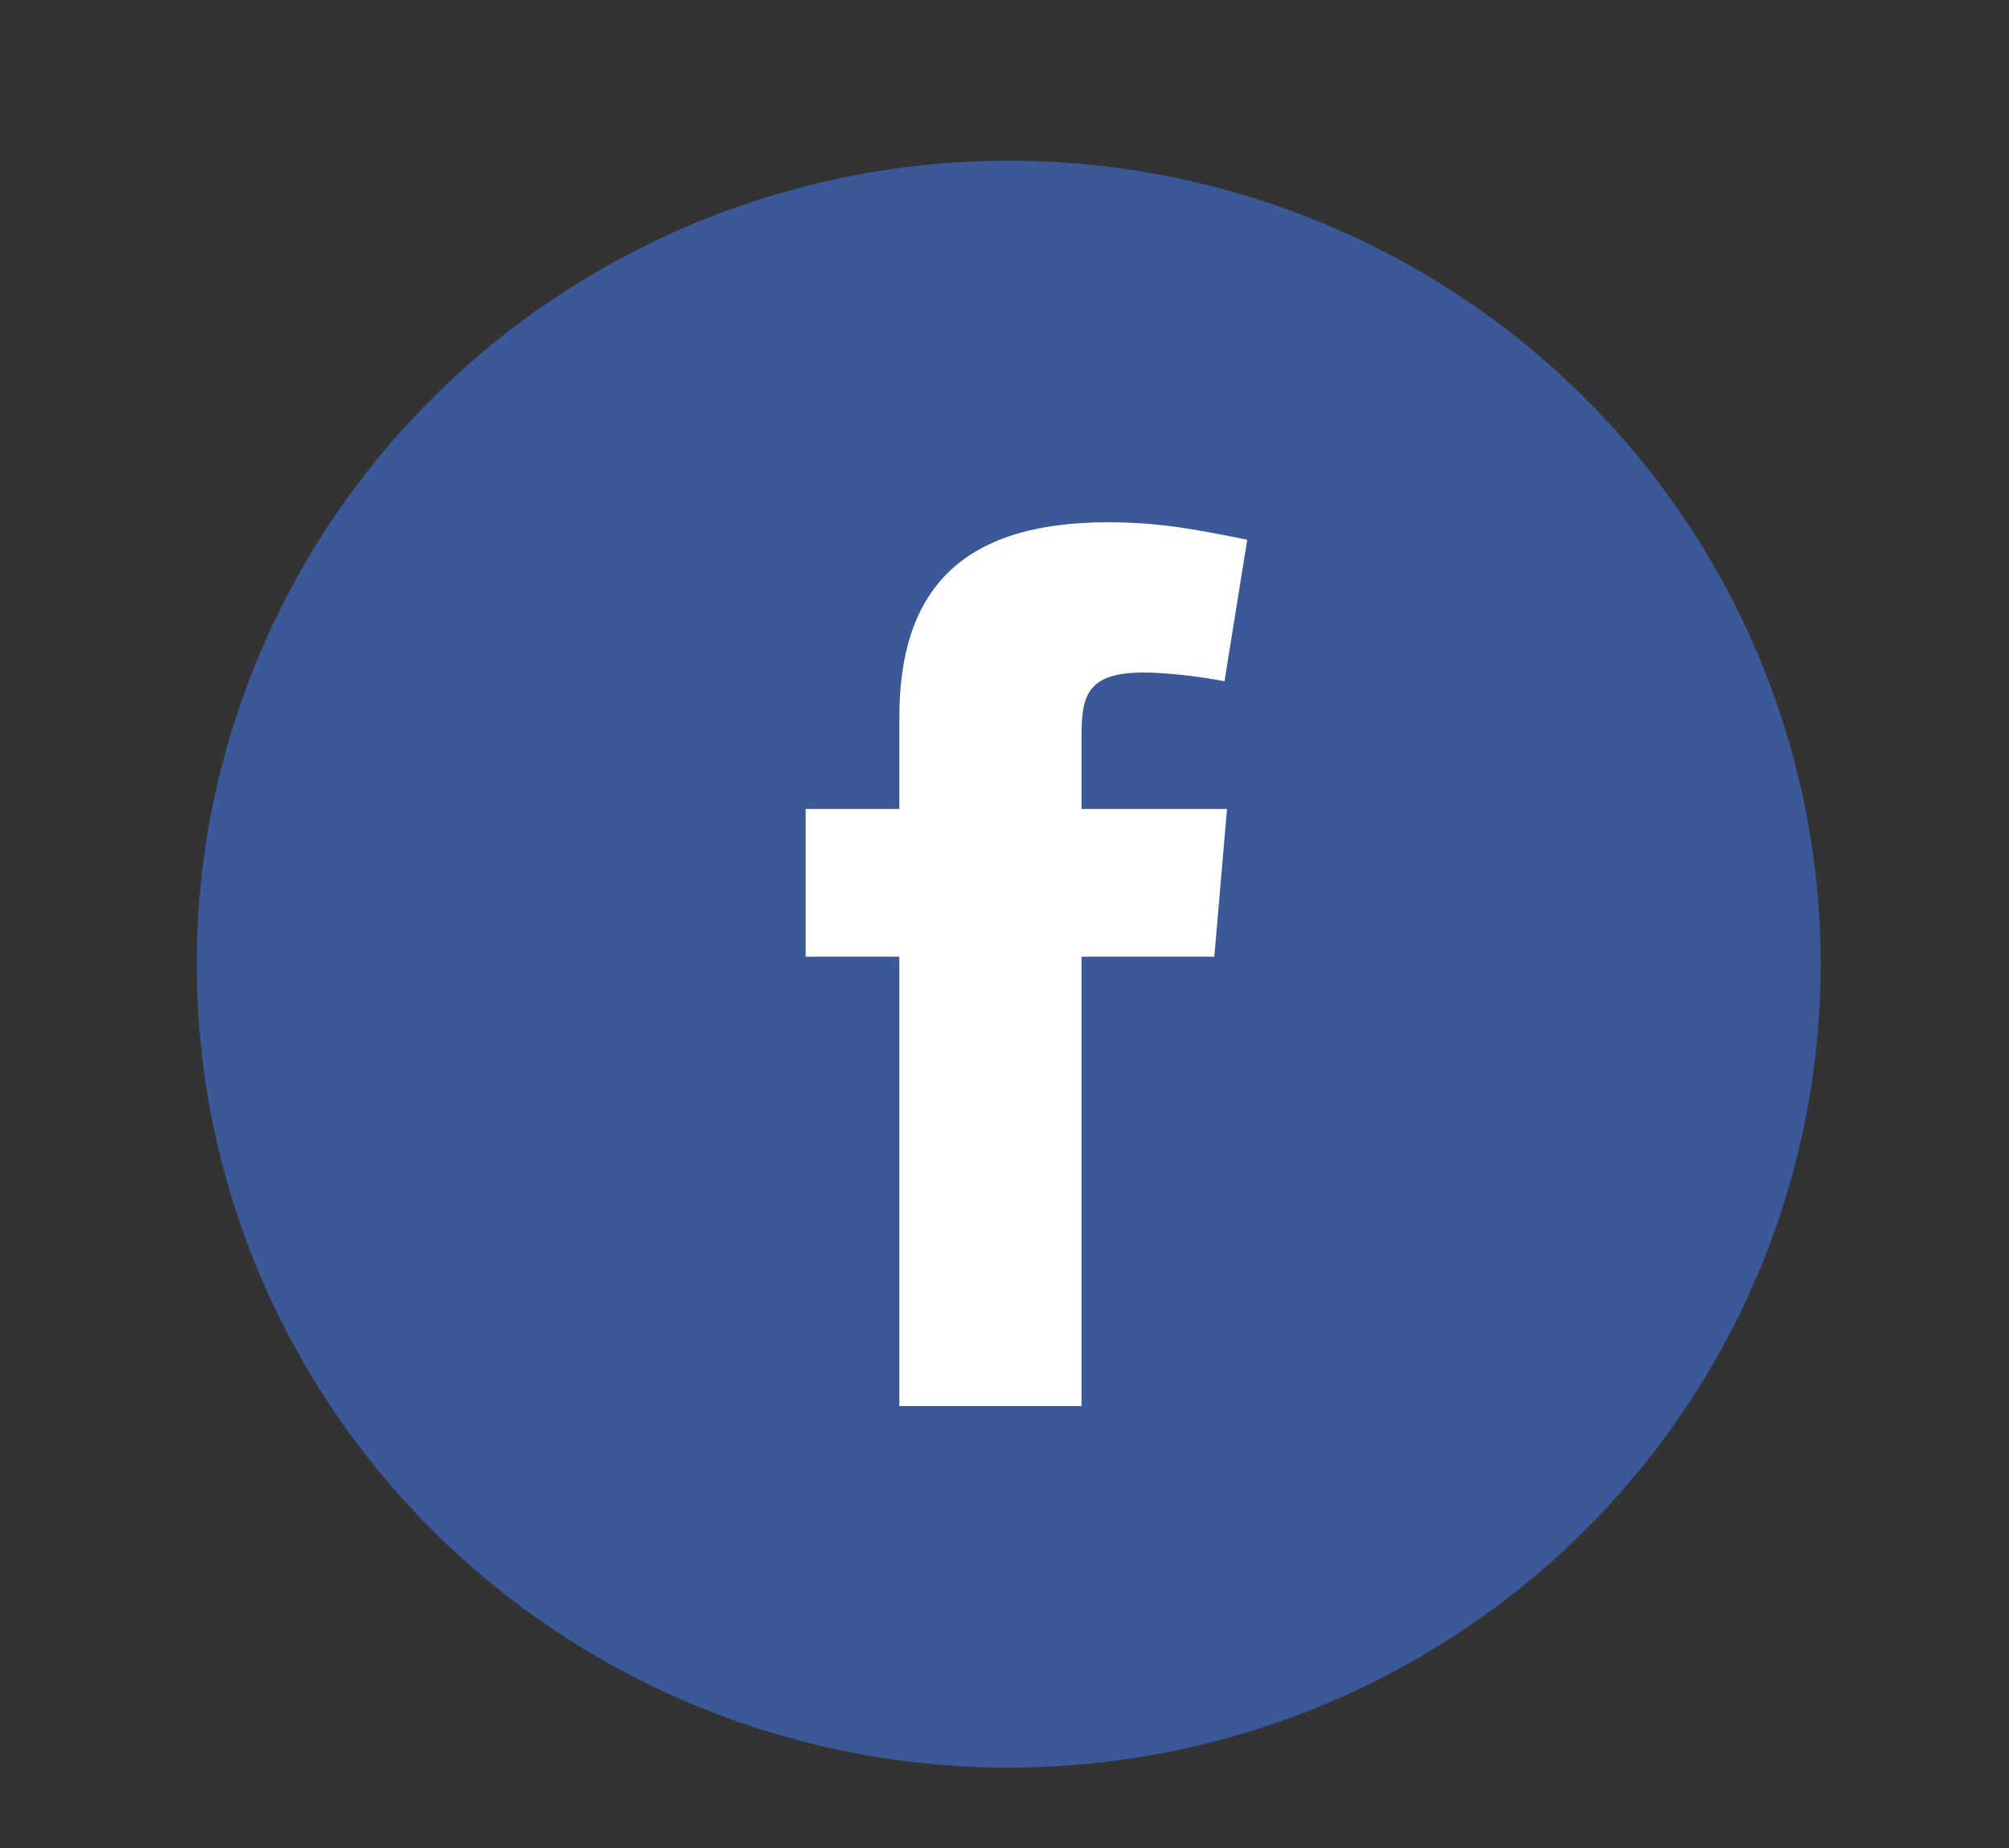 <svg width="50" height="46" viewBox="0 0 50 46" fill="none" xmlns="http://www.w3.org/2000/svg">
<rect x="0" y="0" width="50" height="46" fill="#333333" stroke="none"/>
<ellipse cx="25.104" cy="24" rx="20.208" ry="20" fill="#3B5998"/>
<path fill-rule="evenodd" clip-rule="evenodd" d="M30.475 16.958C29.845 16.833 28.994 16.74 28.459 16.74C27.011 16.74 26.917 17.363 26.917 18.361V20.136H30.538L30.222 23.814H26.917V35H22.383V23.814H20.052V20.136H22.383V17.861C22.383 14.745 23.862 13 27.578 13C28.868 13 29.813 13.187 31.041 13.436L30.475 16.958Z" fill="white"/>
</svg>
